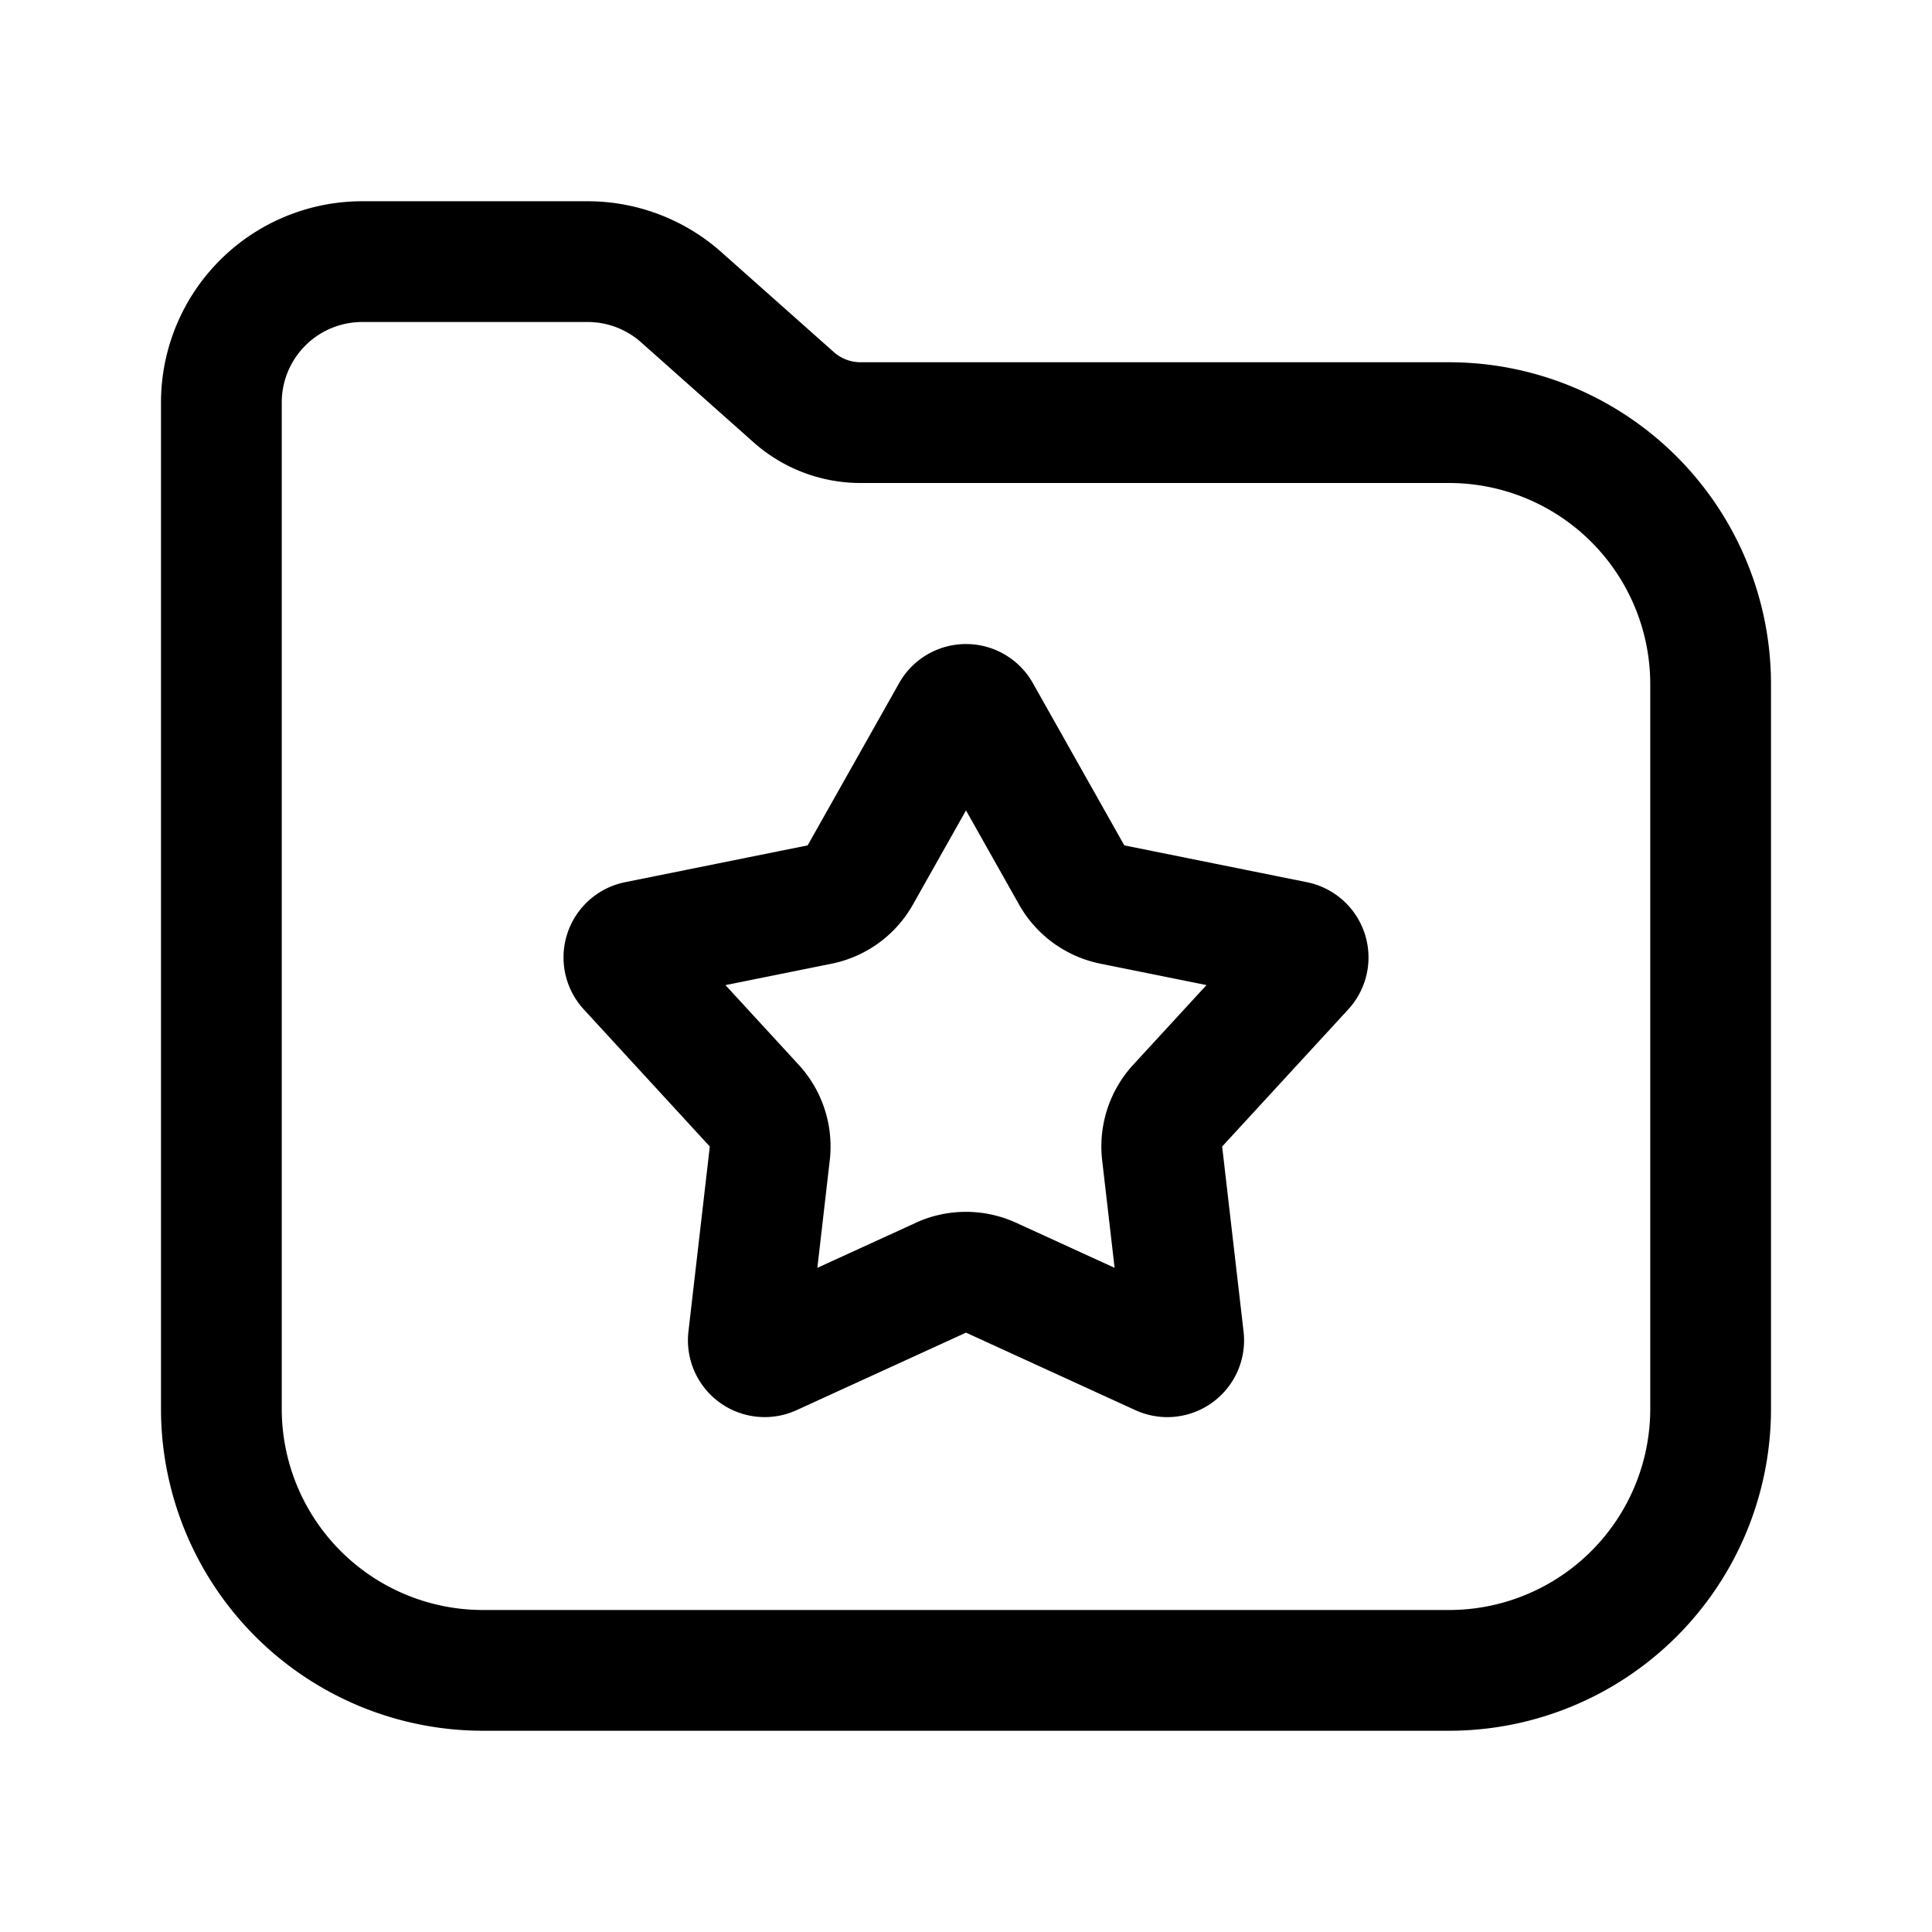 <?xml version="1.0" standalone="no"?><!DOCTYPE svg PUBLIC "-//W3C//DTD SVG 1.1//EN" "http://www.w3.org/Graphics/SVG/1.1/DTD/svg11.dtd"><svg t="1715741166690" class="icon" viewBox="0 0 1024 1024" version="1.1" xmlns="http://www.w3.org/2000/svg" p-id="5472" xmlns:xlink="http://www.w3.org/1999/xlink" width="256" height="256"><path d="M192 106.667h119.445a106.667 106.667 0 0 1 70.869 26.944l59.627 52.992A21.333 21.333 0 0 0 456.107 192H768a170.667 170.667 0 0 1 170.667 170.667v384a170.667 170.667 0 0 1-170.667 170.667H256a170.667 170.667 0 0 1-170.667-170.667V213.333a106.667 106.667 0 0 1 106.667-106.667z m0 64a42.667 42.667 0 0 0-42.667 42.667v533.333a106.667 106.667 0 0 0 106.667 106.667h512a106.667 106.667 0 0 0 106.667-106.667V362.667a106.667 106.667 0 0 0-106.667-106.667H456.107a85.333 85.333 0 0 1-56.683-21.547l-59.627-53.013A42.667 42.667 0 0 0 311.445 170.667H192z m320 535.659l-89.792 41.088a40.683 40.683 0 0 1-57.323-41.664l11.328-98.069-66.816-72.704a40.683 40.683 0 0 1 21.888-67.392l96.789-19.52 48.491-86.016a40.683 40.683 0 0 1 70.869 0l48.469 86.016 96.789 19.52a40.683 40.683 0 0 1 21.909 67.413l-66.837 72.683 11.349 98.069a40.683 40.683 0 0 1-57.344 41.664L512 706.325zM485.333 648.107a64 64 0 0 1 53.269 0l52.16 23.872-6.592-56.981a64 64 0 0 1 16.469-50.667l38.827-42.219-56.235-11.349a64 64 0 0 1-43.093-31.296L512 429.525l-28.16 49.963a64 64 0 0 1-43.093 31.296l-56.235 11.349 38.827 42.24a64 64 0 0 1 16.448 50.645l-6.571 56.96 52.139-23.851z" fill="#000000" p-id="5473"></path></svg>